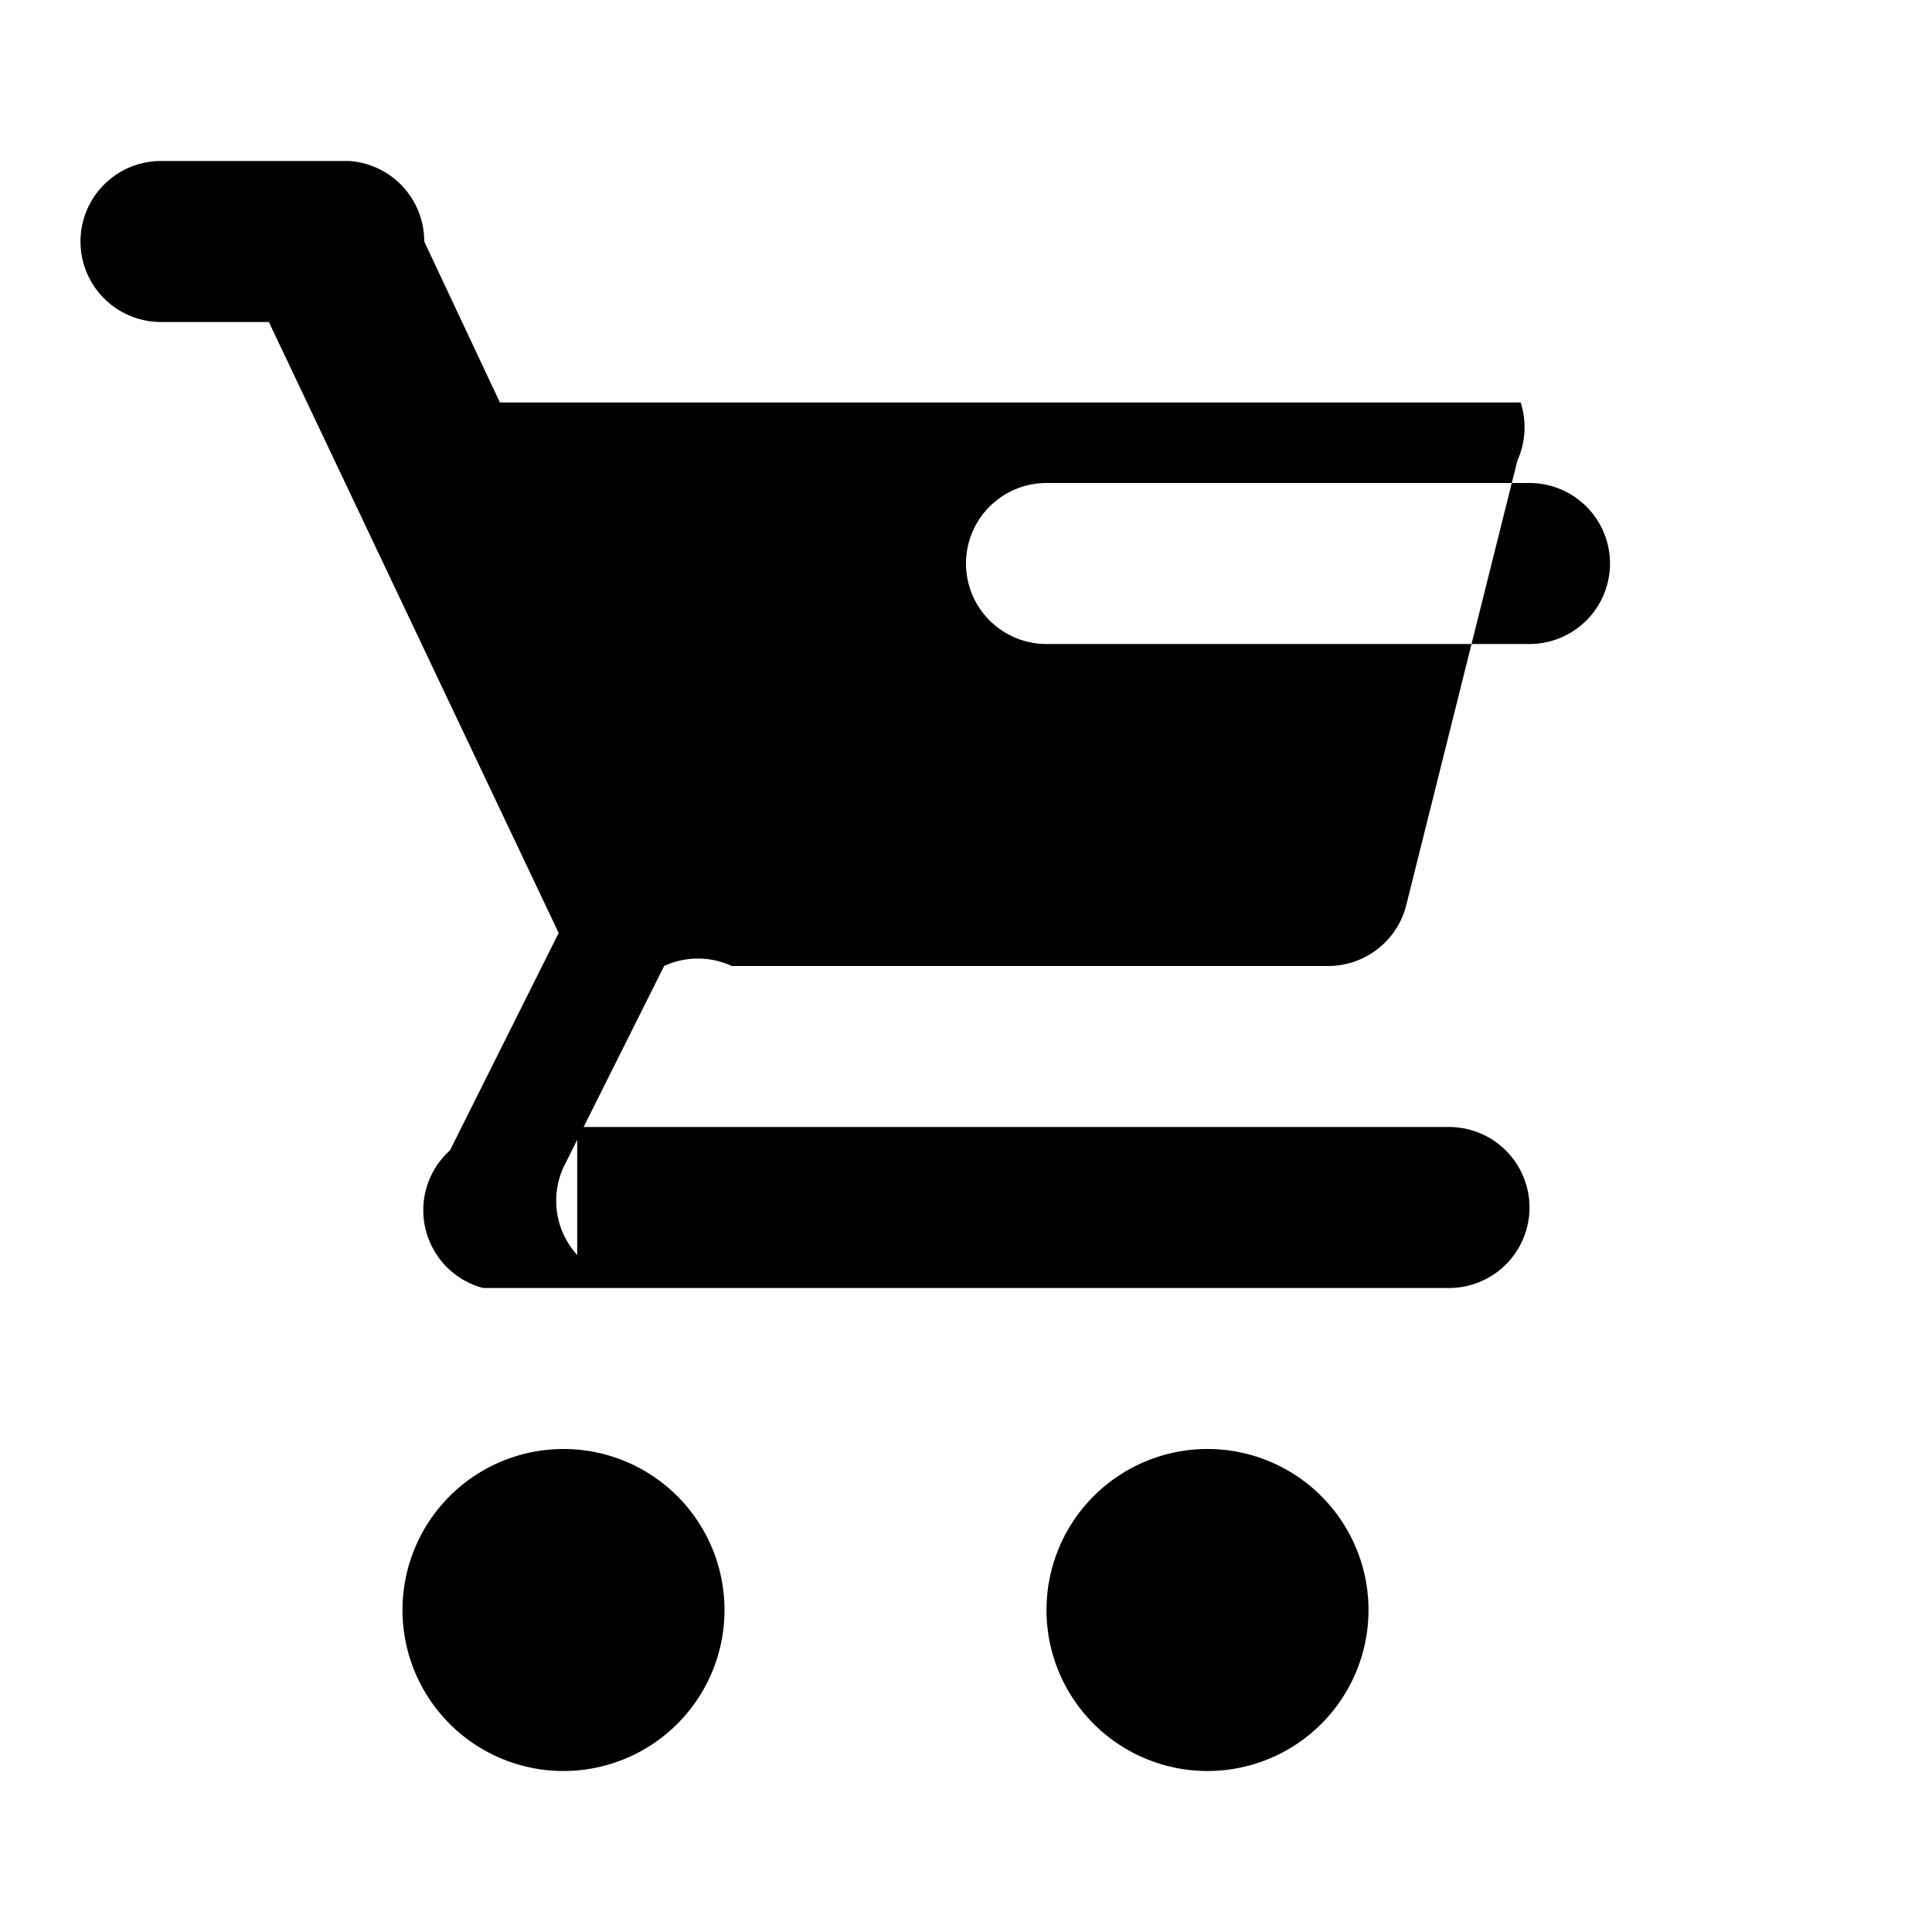 <svg xmlns="http://www.w3.org/2000/svg" width="24" height="24" fill="none" viewBox="0 0 24 24">
    <path d="M7 18a2 2 0 1 0 0 4 2 2 0 0 0 0-4zm10 2a2 2 0 1 1-4 0 2 2 0 0 1 4 0zm-9.83-4.41a1 1 0 0 1-.17-1.09l1.25-2.5A1 1 0 0 1 9.09 12h7.41a1 1 0 0 0 .97-.76l1.38-5.52A1 1 0 0 0 18.89 5H6.21l-.94-2A1 1 0 0 0 4.34 2H2a1 1 0 1 0 0 2h1.34l3.6 7.59-1.35 2.7A1 1 0 0 0 6 16h12a1 1 0 1 0 0-2H7.17zM19 8h-6a1 1 0 1 1 0-2h6a1 1 0 1 1 0 2z" fill="#000"/>
</svg>